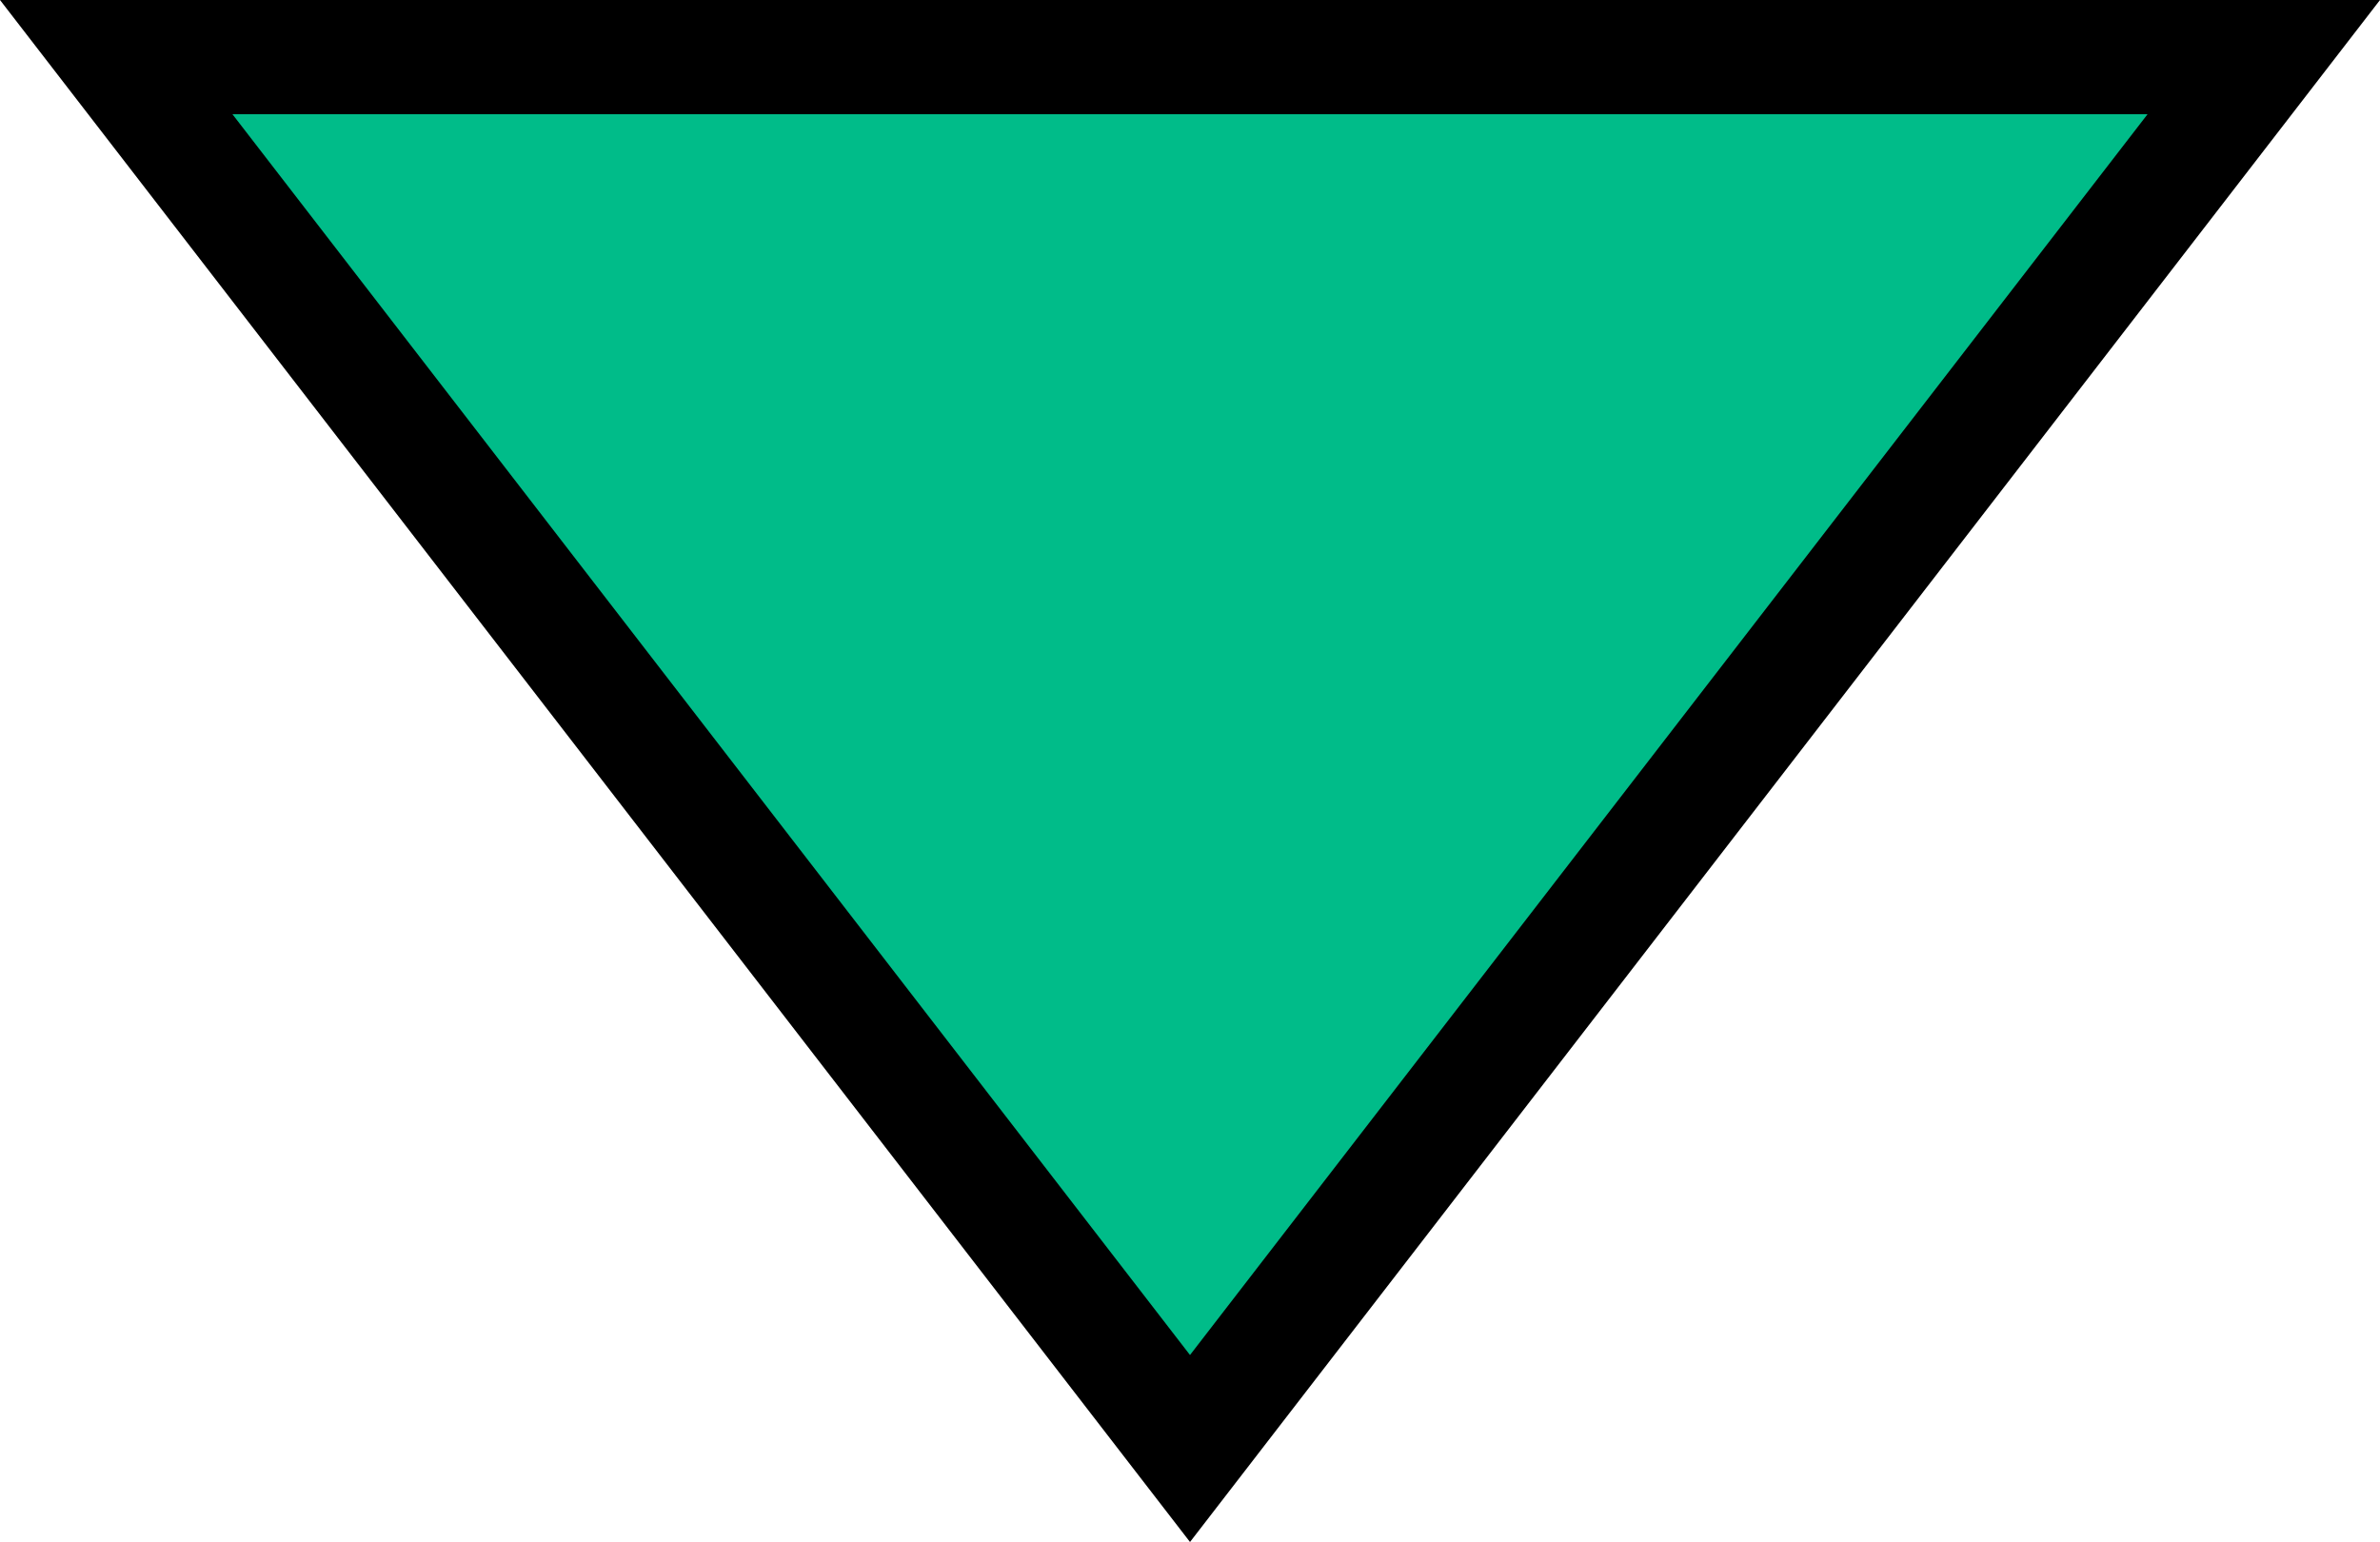 <svg width="125" height="81" viewBox="0 0 125 81" fill="none" xmlns="http://www.w3.org/2000/svg">
<path d="M118.896 3L62.5 76.089L6.104 3L118.896 3Z" fill="#00BC89" stroke="black" stroke-width="6"/>
</svg>